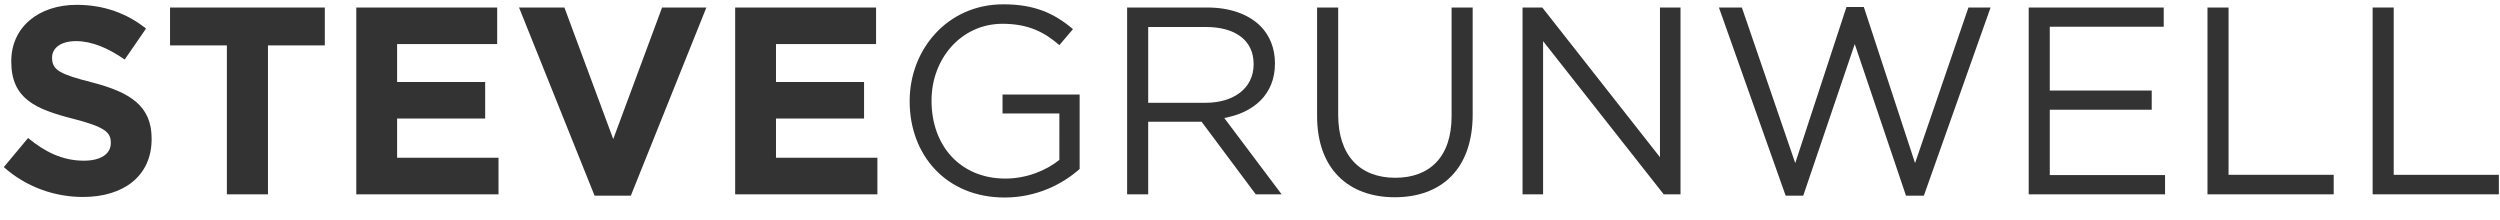 <?xml version="1.0" encoding="utf-8"?>
<!-- Generator: Adobe Illustrator 14.0.0, SVG Export Plug-In  -->
<!DOCTYPE svg PUBLIC "-//W3C//DTD SVG 1.1//EN" "http://www.w3.org/Graphics/SVG/1.1/DTD/svg11.dtd">
<svg version="1.1"
	 xmlns="http://www.w3.org/2000/svg" xmlns:xlink="http://www.w3.org/1999/xlink" xmlns:a="http://ns.adobe.com/AdobeSVGViewerExtensions/3.0/"
	 x="0px" y="0px" width="431px" height="38px" viewBox="1 5.6 431 38" style="enable-background:new 1 5.6 431 38;"
	 xml:space="preserve">
<style type="text/css">
<![CDATA[
	.st0{font-family:'Gotham-Bold';}
	.st1{font-family:'Gotham-Book';}
	.st2{fill:#333333;}
	.st3{font-size:46;}
]]>
</style>
<defs>
</defs>
<g>
	<path class="st2" d="M1.656,34.407l4.187-5.015c2.898,2.393,5.935,3.91,9.615,3.91c2.898,0,4.646-1.15,4.646-3.036v-0.092
		c0-1.794-1.104-2.715-6.487-4.095c-6.487-1.656-10.673-3.45-10.673-9.845v-0.092c0-5.843,4.692-9.707,11.271-9.707
		c4.692,0,8.695,1.472,11.961,4.094l-3.68,5.337c-2.853-1.979-5.659-3.175-8.373-3.175s-4.141,1.242-4.141,2.807v0.092
		c0,2.116,1.38,2.807,6.947,4.232c6.533,1.702,10.213,4.049,10.213,9.661v0.092c0,6.396-4.876,9.983-11.823,9.983
		C10.443,39.56,5.521,37.857,1.656,34.407z"/>
	<path class="st2" d="M40.113,13.429h-9.799V6.896h26.683v6.533h-9.799V39.1h-7.085V13.429z"/>
	<path class="st2" d="M62.422,6.896h24.291v6.303H69.461v6.533h15.182v6.303H69.461v6.763h17.482V39.1H62.422V6.896z"/>
	<path class="st2" d="M90.482,6.896h7.821l8.419,22.68l8.419-22.68h7.637l-13.02,32.434h-6.256L90.482,6.896z"/>
	<path class="st2" d="M127.742,6.896h24.291v6.303h-17.252v6.533h15.182v6.303h-15.182v6.763h17.482V39.1h-24.521V6.896z"/>
	<path class="st2" d="M157.826,23.09v-0.092c0-8.833,6.486-16.654,16.147-16.654c5.429,0,8.787,1.564,12.007,4.279l-2.346,2.76
		c-2.484-2.163-5.245-3.681-9.799-3.681c-7.131,0-12.237,6.027-12.237,13.204v0.092c0,7.683,4.922,13.388,12.743,13.388
		c3.681,0,7.085-1.427,9.293-3.221V25.16h-9.799v-3.267h13.295v12.836c-2.99,2.668-7.499,4.922-12.928,4.922
		C164.083,39.651,157.826,32.291,157.826,23.09z"/>
	<path class="st2" d="M195.316,6.896h13.848c3.957,0,7.131,1.196,9.155,3.22c1.564,1.564,2.484,3.818,2.484,6.349v0.092
		c0,5.336-3.681,8.465-8.741,9.385l9.891,13.157h-4.463l-9.339-12.514h-9.201V39.1h-3.634V6.896z M208.841,23.32
		c4.831,0,8.281-2.484,8.281-6.625v-0.092c0-3.957-3.036-6.349-8.234-6.349h-9.938V23.32H208.841z"/>
	<path class="st2" d="M228.067,25.62V6.896h3.635V25.39c0,6.947,3.681,10.857,9.845,10.857c5.935,0,9.707-3.588,9.707-10.627V6.896
		h3.635v18.448c0,9.386-5.383,14.262-13.434,14.262C233.496,39.605,228.067,34.729,228.067,25.62z"/>
	<path class="st2" d="M263.487,6.896h3.404l20.288,25.809V6.896h3.542V39.1h-2.897l-20.795-26.407V39.1h-3.542V6.896z"/>
	<path class="st2" d="M297.343,6.896h3.956l9.201,26.821l8.833-26.913h2.99l8.833,26.913l9.201-26.821h3.818L332.675,39.33h-3.083
		l-8.833-26.131L311.88,39.33h-3.036L297.343,6.896z"/>
	<path class="st2" d="M350.748,6.896h23.279v3.312h-19.645v10.995h17.574v3.312h-17.574v11.271h19.874V39.1h-23.509V6.896z"/>
	<path class="st2" d="M381.568,6.896h3.635v28.845h18.126V39.1h-21.761V6.896z"/>
	<path class="st2" d="M410.042,6.896h3.634v28.845h18.127V39.1h-21.761V6.896z"/>
</g>
</svg>
